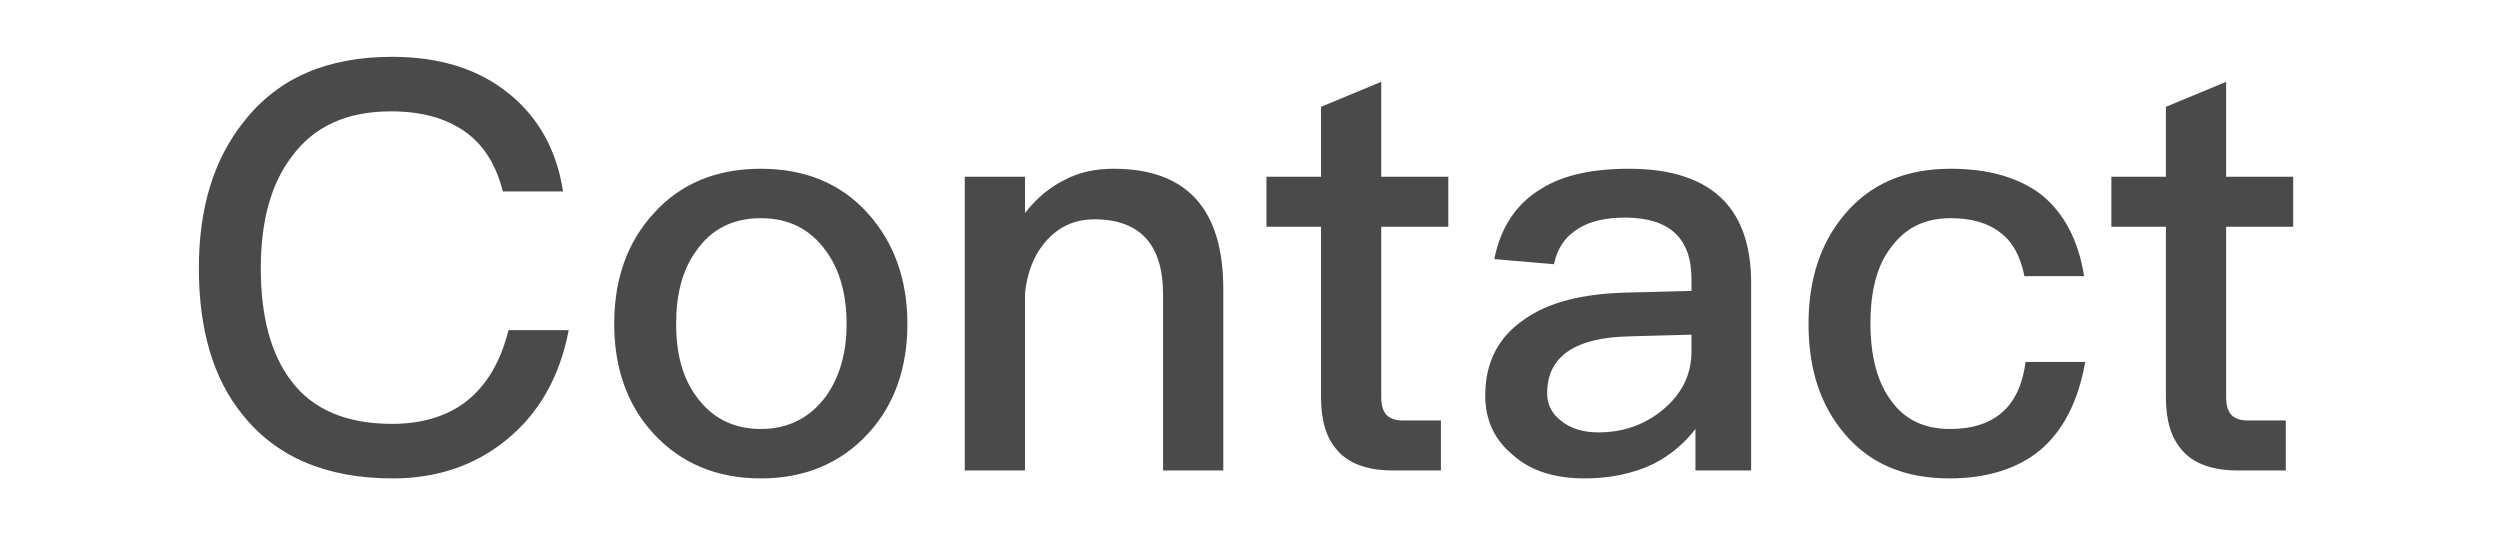 <svg xmlns="http://www.w3.org/2000/svg" width="88" height="19" viewBox="0 0 88 19">
  <path fill="#4A4A4A" fill-rule="evenodd" d="M774.8,2 C772.52,2 770.8,2.74 769.6,4.26 C768.52,5.6 768,7.32 768,9.44 C768,11.6 768.5,13.32 769.54,14.6 C770.72,16.08 772.48,16.84 774.82,16.84 C776.36,16.84 777.68,16.4 778.78,15.52 C779.96,14.58 780.7,13.28 781.02,11.62 L778.9,11.62 C778.62,12.74 778.12,13.58 777.4,14.14 C776.72,14.66 775.84,14.92 774.8,14.92 C773.2,14.92 772.02,14.42 771.26,13.42 C770.54,12.48 770.18,11.16 770.18,9.44 C770.18,7.78 770.54,6.46 771.28,5.5 C772.06,4.44 773.22,3.92 774.76,3.92 C775.8,3.92 776.64,4.14 777.32,4.6 C778,5.06 778.46,5.78 778.7,6.74 L780.82,6.74 C780.6,5.3 779.96,4.14 778.92,3.3 C777.84,2.42 776.46,2 774.8,2 Z M787.78,5.94 C789.34,5.94 790.6,6.46 791.54,7.5 C792.46,8.52 792.94,9.82 792.94,11.4 C792.94,12.96 792.48,14.26 791.56,15.26 C790.6,16.3 789.34,16.84 787.78,16.84 C786.22,16.84 784.96,16.3 784,15.26 C783.08,14.26 782.62,12.96 782.62,11.4 C782.62,9.82 783.08,8.52 784.02,7.5 C784.96,6.46 786.22,5.94 787.78,5.94 Z M787.78,7.68 C786.8,7.68 786.04,8.06 785.5,8.84 C785.02,9.5 784.8,10.36 784.8,11.4 C784.8,12.44 785.02,13.28 785.5,13.94 C786.04,14.7 786.8,15.1 787.78,15.1 C788.76,15.1 789.52,14.7 790.08,13.94 C790.56,13.26 790.8,12.42 790.8,11.4 C790.8,10.36 790.56,9.5 790.08,8.84 C789.52,8.06 788.76,7.68 787.78,7.68 Z M800.2,5.94 C799.56,5.94 798.98,6.06 798.46,6.34 C797.94,6.6 797.48,6.98 797.08,7.5 L797.08,6.22 L794.96,6.22 L794.96,16.56 L797.08,16.56 L797.08,10.34 C797.16,9.5 797.46,8.84 797.94,8.36 C798.38,7.92 798.92,7.72 799.52,7.72 C801.12,7.72 801.94,8.6 801.94,10.36 L801.94,16.56 L804.06,16.56 L804.06,10.18 C804.06,7.34 802.76,5.94 800.2,5.94 Z M809.62,2.88 L807.5,3.76 L807.5,6.22 L805.58,6.22 L805.58,7.98 L807.5,7.98 L807.5,13.98 C807.5,14.8 807.68,15.42 808.08,15.86 C808.48,16.32 809.14,16.56 810.02,16.56 L811.72,16.56 L811.72,14.8 L810.36,14.8 C810.1,14.8 809.92,14.72 809.8,14.6 C809.68,14.46 809.62,14.26 809.62,13.98 L809.62,7.98 L811.98,7.98 L811.98,6.22 L809.62,6.22 L809.62,2.88 Z M818.34,5.94 C819.86,5.94 820.98,6.32 821.7,7.08 C822.32,7.74 822.64,8.7 822.64,9.96 L822.64,16.56 L820.68,16.56 L820.68,15.1 C820.28,15.62 819.78,16.04 819.18,16.34 C818.5,16.66 817.7,16.84 816.78,16.84 C815.7,16.84 814.86,16.56 814.26,16.02 C813.6,15.48 813.28,14.78 813.28,13.92 C813.28,12.76 813.74,11.86 814.66,11.24 C815.5,10.64 816.7,10.34 818.22,10.3 L820.54,10.24 L820.54,9.82 C820.54,8.38 819.76,7.66 818.2,7.66 C817.54,7.66 817,7.78 816.6,8.02 C816.12,8.3 815.82,8.72 815.7,9.3 L813.6,9.12 C813.82,8 814.38,7.16 815.26,6.64 C816.02,6.16 817.06,5.94 818.34,5.94 Z M820.54,11.78 L818.36,11.84 C816.42,11.88 815.46,12.56 815.46,13.84 C815.46,14.24 815.62,14.56 815.96,14.82 C816.28,15.08 816.72,15.22 817.26,15.22 C818.16,15.22 818.92,14.94 819.56,14.4 C820.2,13.86 820.54,13.18 820.54,12.38 L820.54,11.78 Z M829.66,5.94 C828.06,5.94 826.82,6.48 825.92,7.56 C825.08,8.56 824.66,9.84 824.66,11.4 C824.66,13 825.08,14.28 825.94,15.28 C826.82,16.32 828.04,16.84 829.62,16.84 C830.94,16.84 832.02,16.5 832.82,15.84 C833.62,15.16 834.16,14.12 834.4,12.74 L832.3,12.74 C832.1,14.3 831.22,15.1 829.64,15.1 C828.72,15.1 828.04,14.76 827.58,14.12 C827.08,13.46 826.84,12.54 826.84,11.38 C826.84,10.22 827.08,9.3 827.6,8.66 C828.1,8 828.78,7.68 829.66,7.68 C830.38,7.68 830.96,7.84 831.4,8.18 C831.84,8.5 832.12,9.02 832.26,9.72 L834.36,9.72 C834.16,8.44 833.64,7.48 832.84,6.84 C832.04,6.24 830.98,5.94 829.66,5.94 Z M839.36,2.88 L837.24,3.76 L837.24,6.22 L835.32,6.22 L835.32,7.98 L837.24,7.98 L837.24,13.98 C837.24,14.8 837.42,15.42 837.82,15.86 C838.22,16.32 838.88,16.56 839.76,16.56 L841.46,16.56 L841.46,14.8 L840.1,14.8 C839.84,14.8 839.66,14.72 839.54,14.6 C839.42,14.46 839.36,14.26 839.36,13.98 L839.36,7.98 L841.72,7.98 L841.72,6.22 L839.36,6.22 L839.36,2.88 Z" transform="translate(-761)"/>
</svg>
